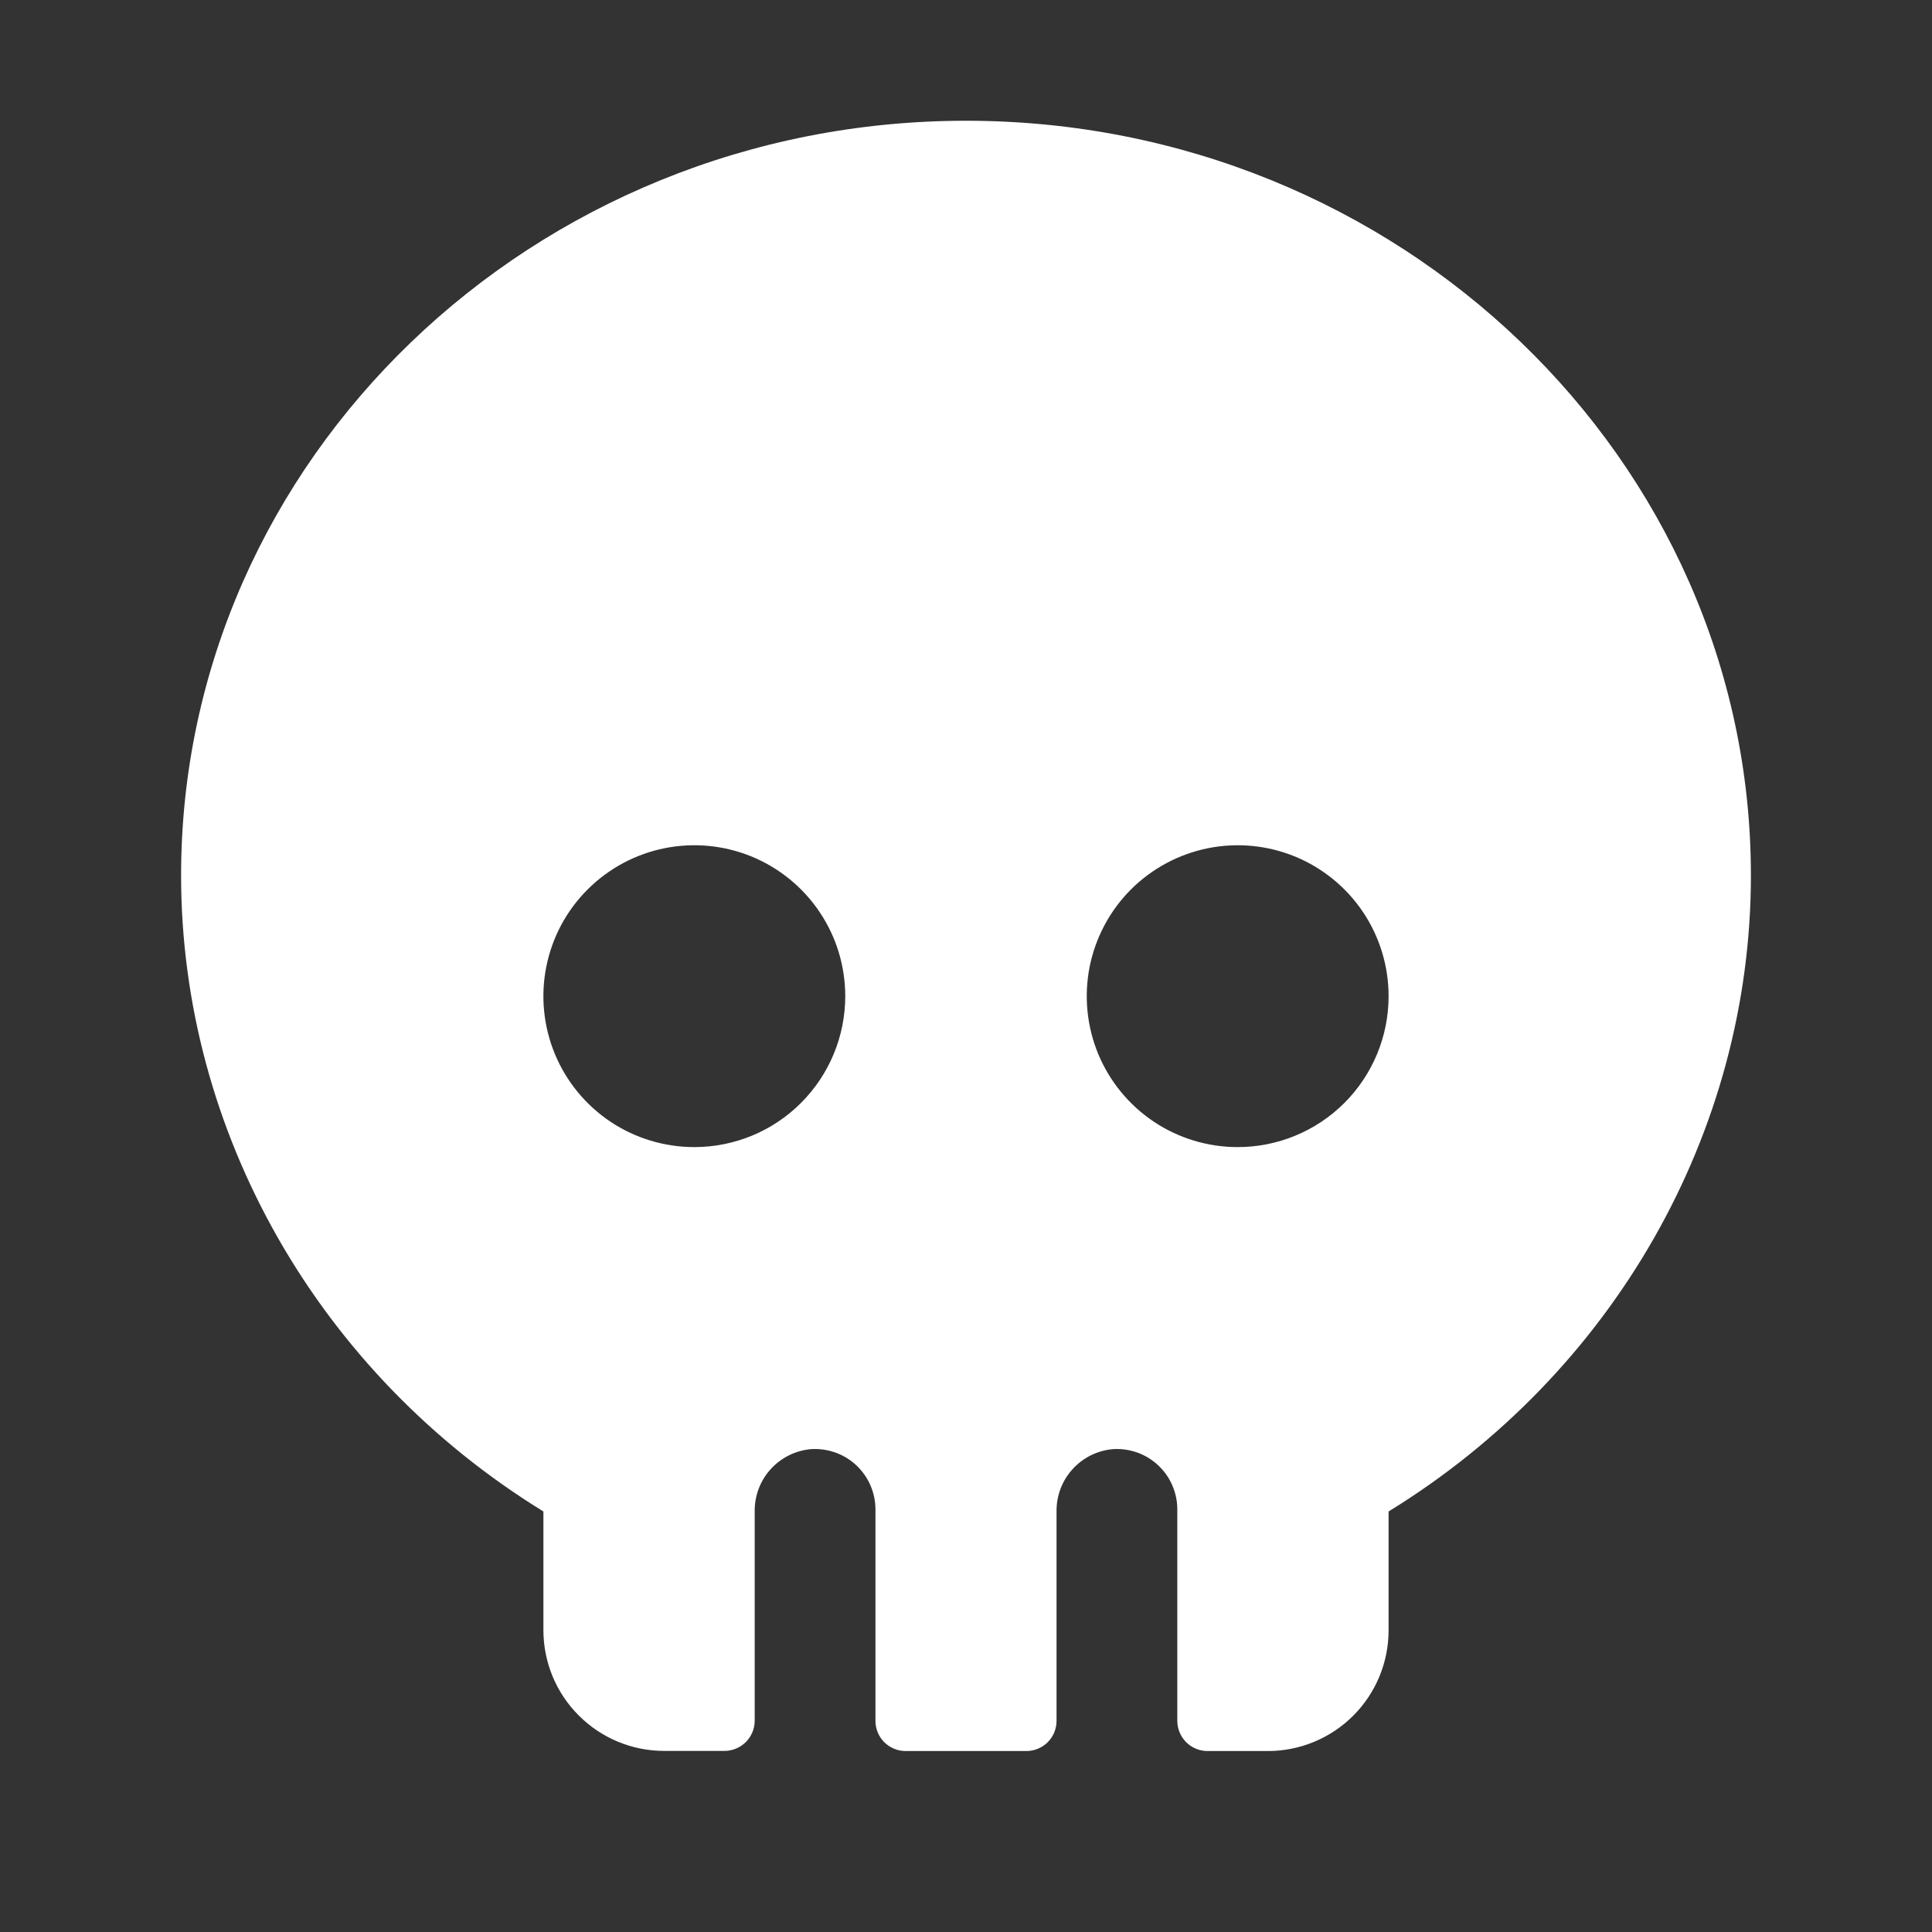 <svg width="30" height="30" viewBox="0 0 30 30" fill="none" xmlns="http://www.w3.org/2000/svg">
<rect x="0" y="0" width="30" height="30" fill="#333333" stroke="none"/>
<path d="M15 1.875C8.279 1.875 2.812 7.132 2.812 13.594C2.812 17.59 4.954 21.328 8.438 23.47V25.312C8.438 25.81 8.635 26.287 8.987 26.638C9.338 26.99 9.815 27.188 10.312 27.188H11.25C11.374 27.188 11.493 27.138 11.582 27.05C11.669 26.962 11.719 26.843 11.719 26.719V23.469C11.716 23.227 11.804 22.993 11.966 22.814C12.129 22.634 12.353 22.523 12.594 22.502C12.722 22.494 12.851 22.512 12.972 22.555C13.093 22.598 13.204 22.666 13.298 22.754C13.391 22.842 13.466 22.948 13.517 23.066C13.568 23.184 13.594 23.311 13.594 23.44V26.721C13.594 26.845 13.643 26.965 13.731 27.053C13.819 27.14 13.938 27.19 14.062 27.19H15.938C16.062 27.19 16.181 27.14 16.269 27.053C16.357 26.965 16.406 26.845 16.406 26.721V23.469C16.403 23.227 16.491 22.993 16.654 22.814C16.816 22.634 17.041 22.523 17.282 22.502C17.41 22.494 17.538 22.512 17.66 22.555C17.78 22.598 17.891 22.666 17.985 22.754C18.079 22.842 18.154 22.948 18.204 23.066C18.255 23.184 18.282 23.311 18.281 23.44V26.721C18.281 26.845 18.331 26.965 18.419 27.053C18.506 27.14 18.626 27.19 18.75 27.19H19.688C20.185 27.19 20.662 26.992 21.013 26.641C21.365 26.289 21.562 25.812 21.562 25.315V23.47C25.047 21.328 27.188 17.59 27.188 13.594C27.188 7.132 21.721 1.875 15 1.875ZM10.781 17.812C10.318 17.812 9.865 17.675 9.479 17.418C9.094 17.16 8.793 16.794 8.616 16.366C8.439 15.937 8.392 15.466 8.483 15.011C8.573 14.557 8.796 14.139 9.124 13.812C9.452 13.484 9.869 13.261 10.324 13.17C10.779 13.08 11.25 13.126 11.678 13.303C12.106 13.481 12.473 13.781 12.73 14.167C12.988 14.552 13.125 15.005 13.125 15.469C13.125 16.09 12.878 16.686 12.438 17.126C11.999 17.566 11.403 17.812 10.781 17.812ZM19.219 17.812C18.755 17.812 18.302 17.675 17.917 17.418C17.531 17.16 17.231 16.794 17.053 16.366C16.876 15.937 16.83 15.466 16.92 15.011C17.011 14.557 17.234 14.139 17.561 13.812C17.889 13.484 18.307 13.261 18.762 13.17C19.216 13.08 19.687 13.126 20.116 13.303C20.544 13.481 20.91 13.781 21.168 14.167C21.425 14.552 21.562 15.005 21.562 15.469C21.562 16.09 21.316 16.686 20.876 17.126C20.436 17.566 19.84 17.812 19.219 17.812Z" fill="white"/>
</svg>
